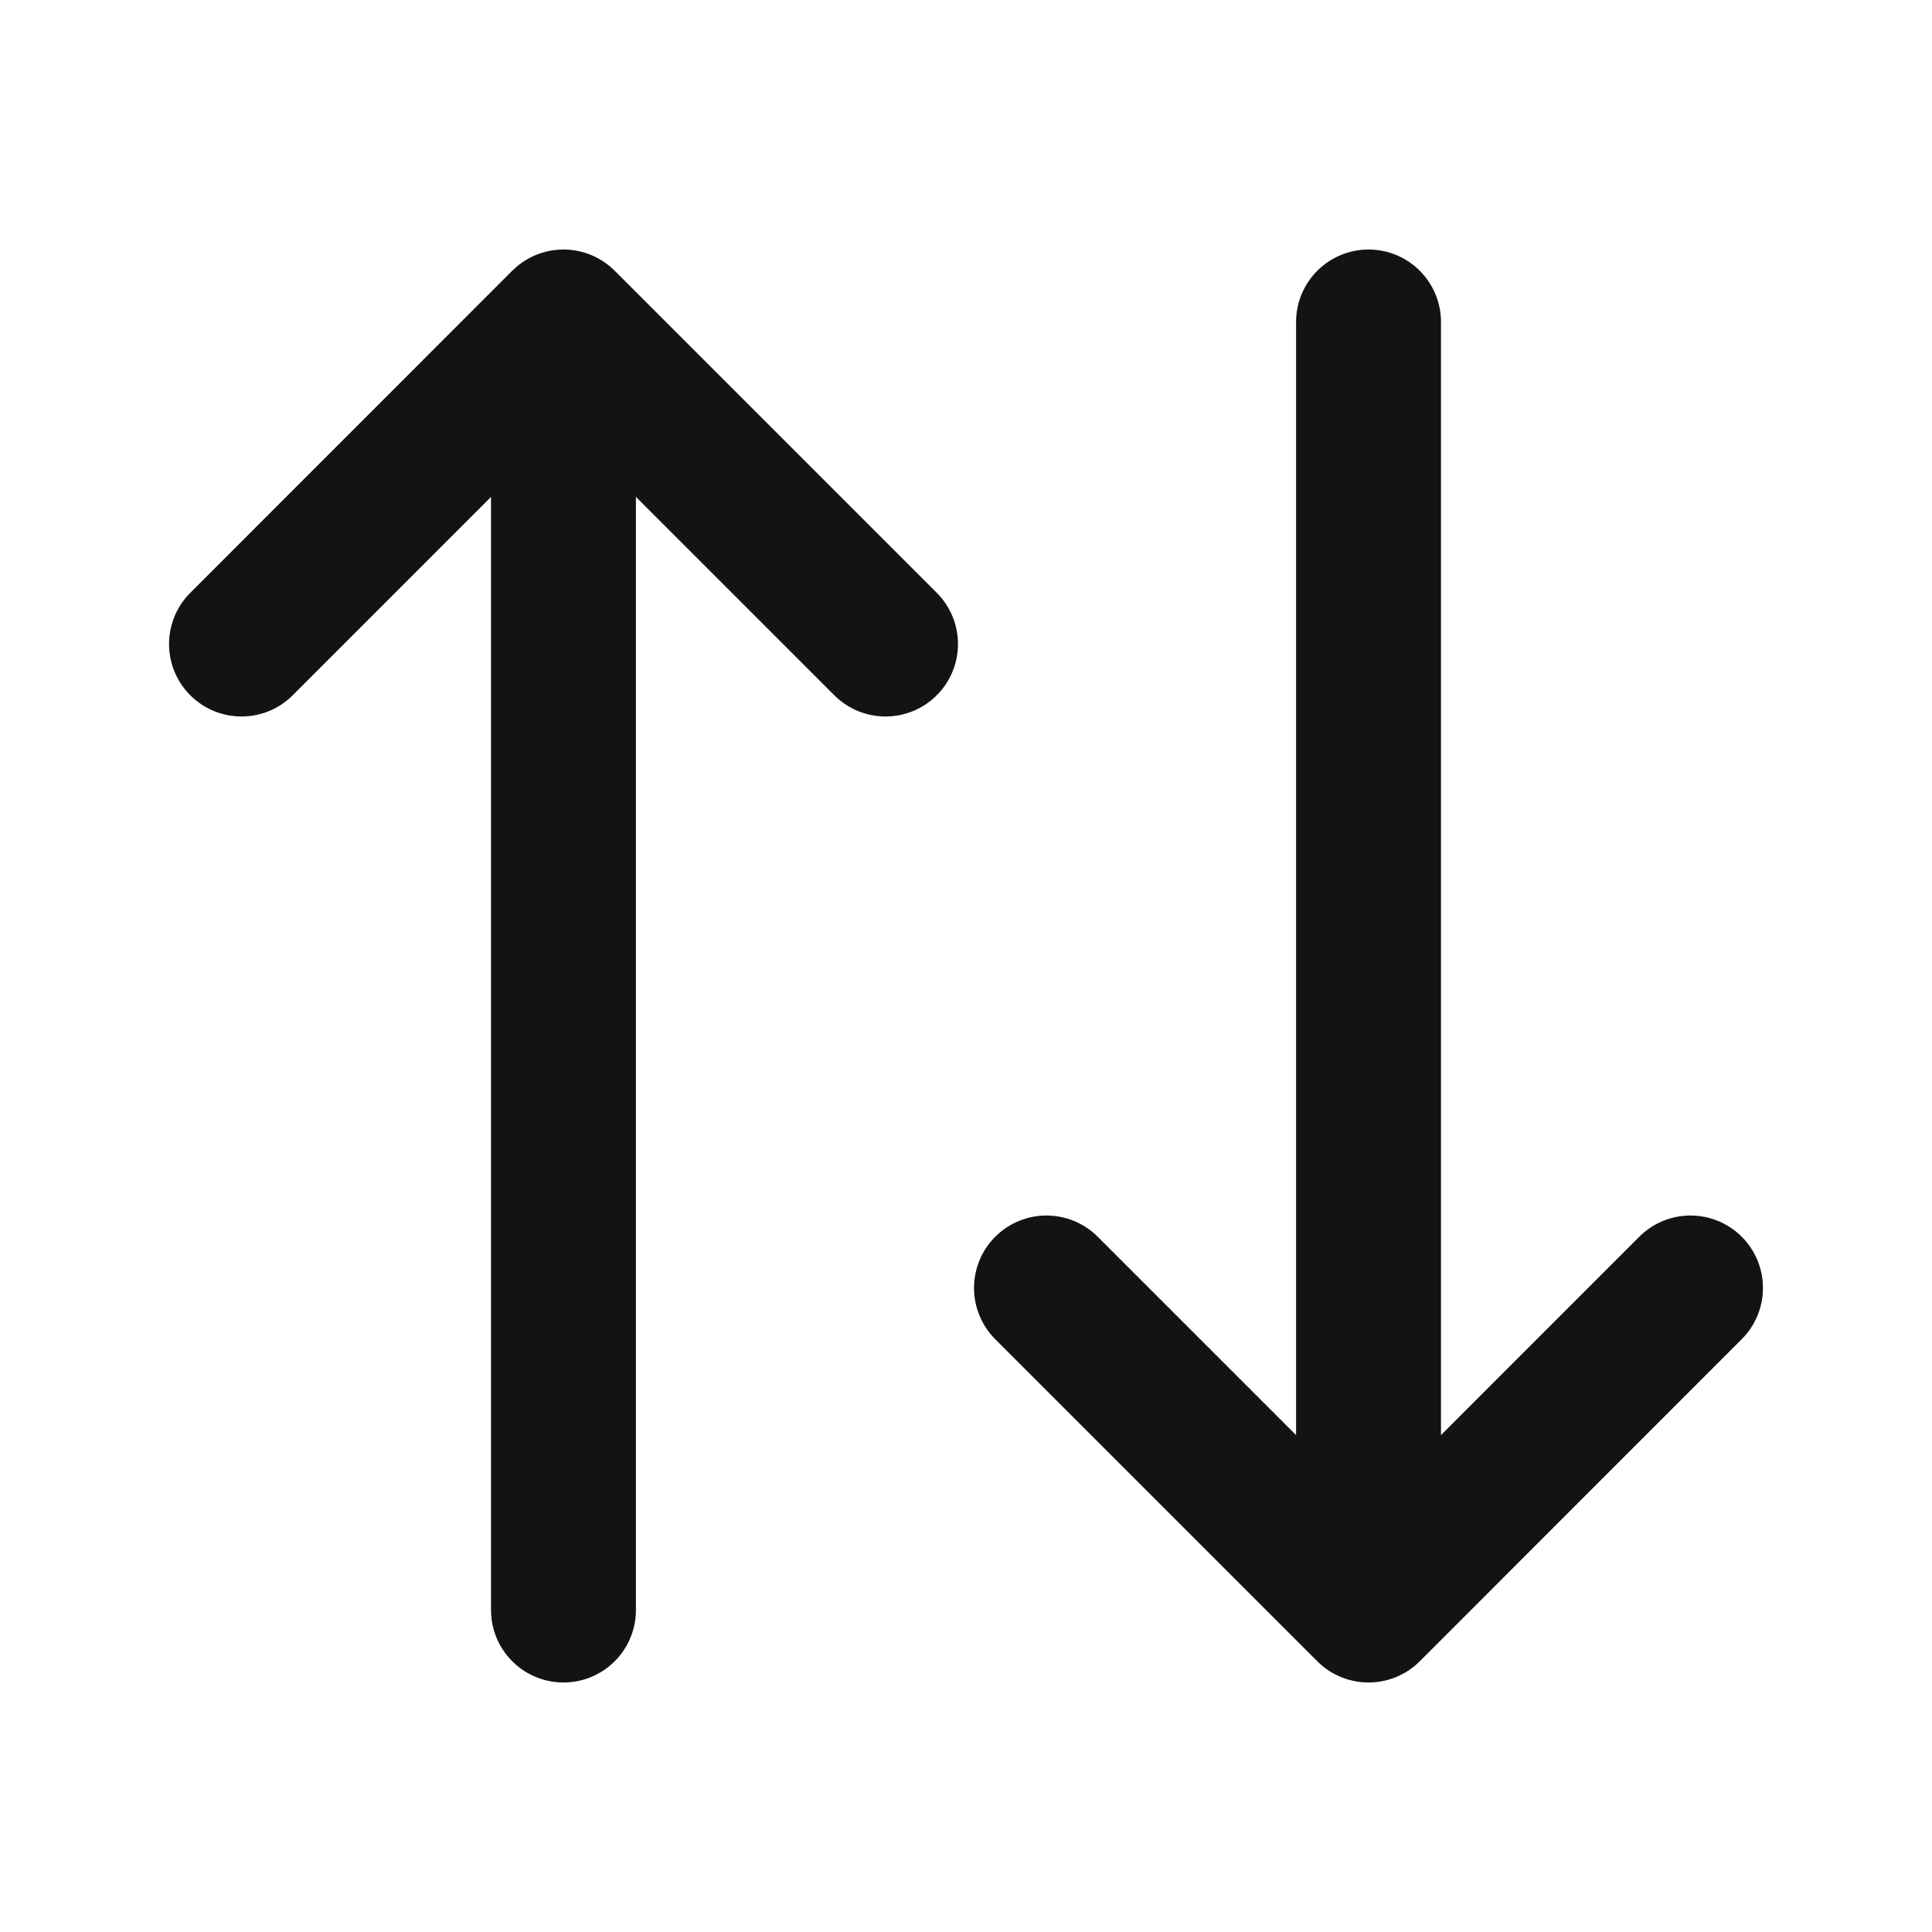 <svg xmlns="http://www.w3.org/2000/svg" width="20" height="20" fill="none"><path stroke="#131316" stroke-linecap="round" stroke-linejoin="round" stroke-width="1.5" d="M14.167 3.333v13.334m0 0-3.334-3.334m3.334 3.334 3.333-3.334M5.833 16.667V3.333m0 0L2.5 6.667m3.333-3.334 3.334 3.334"/></svg>